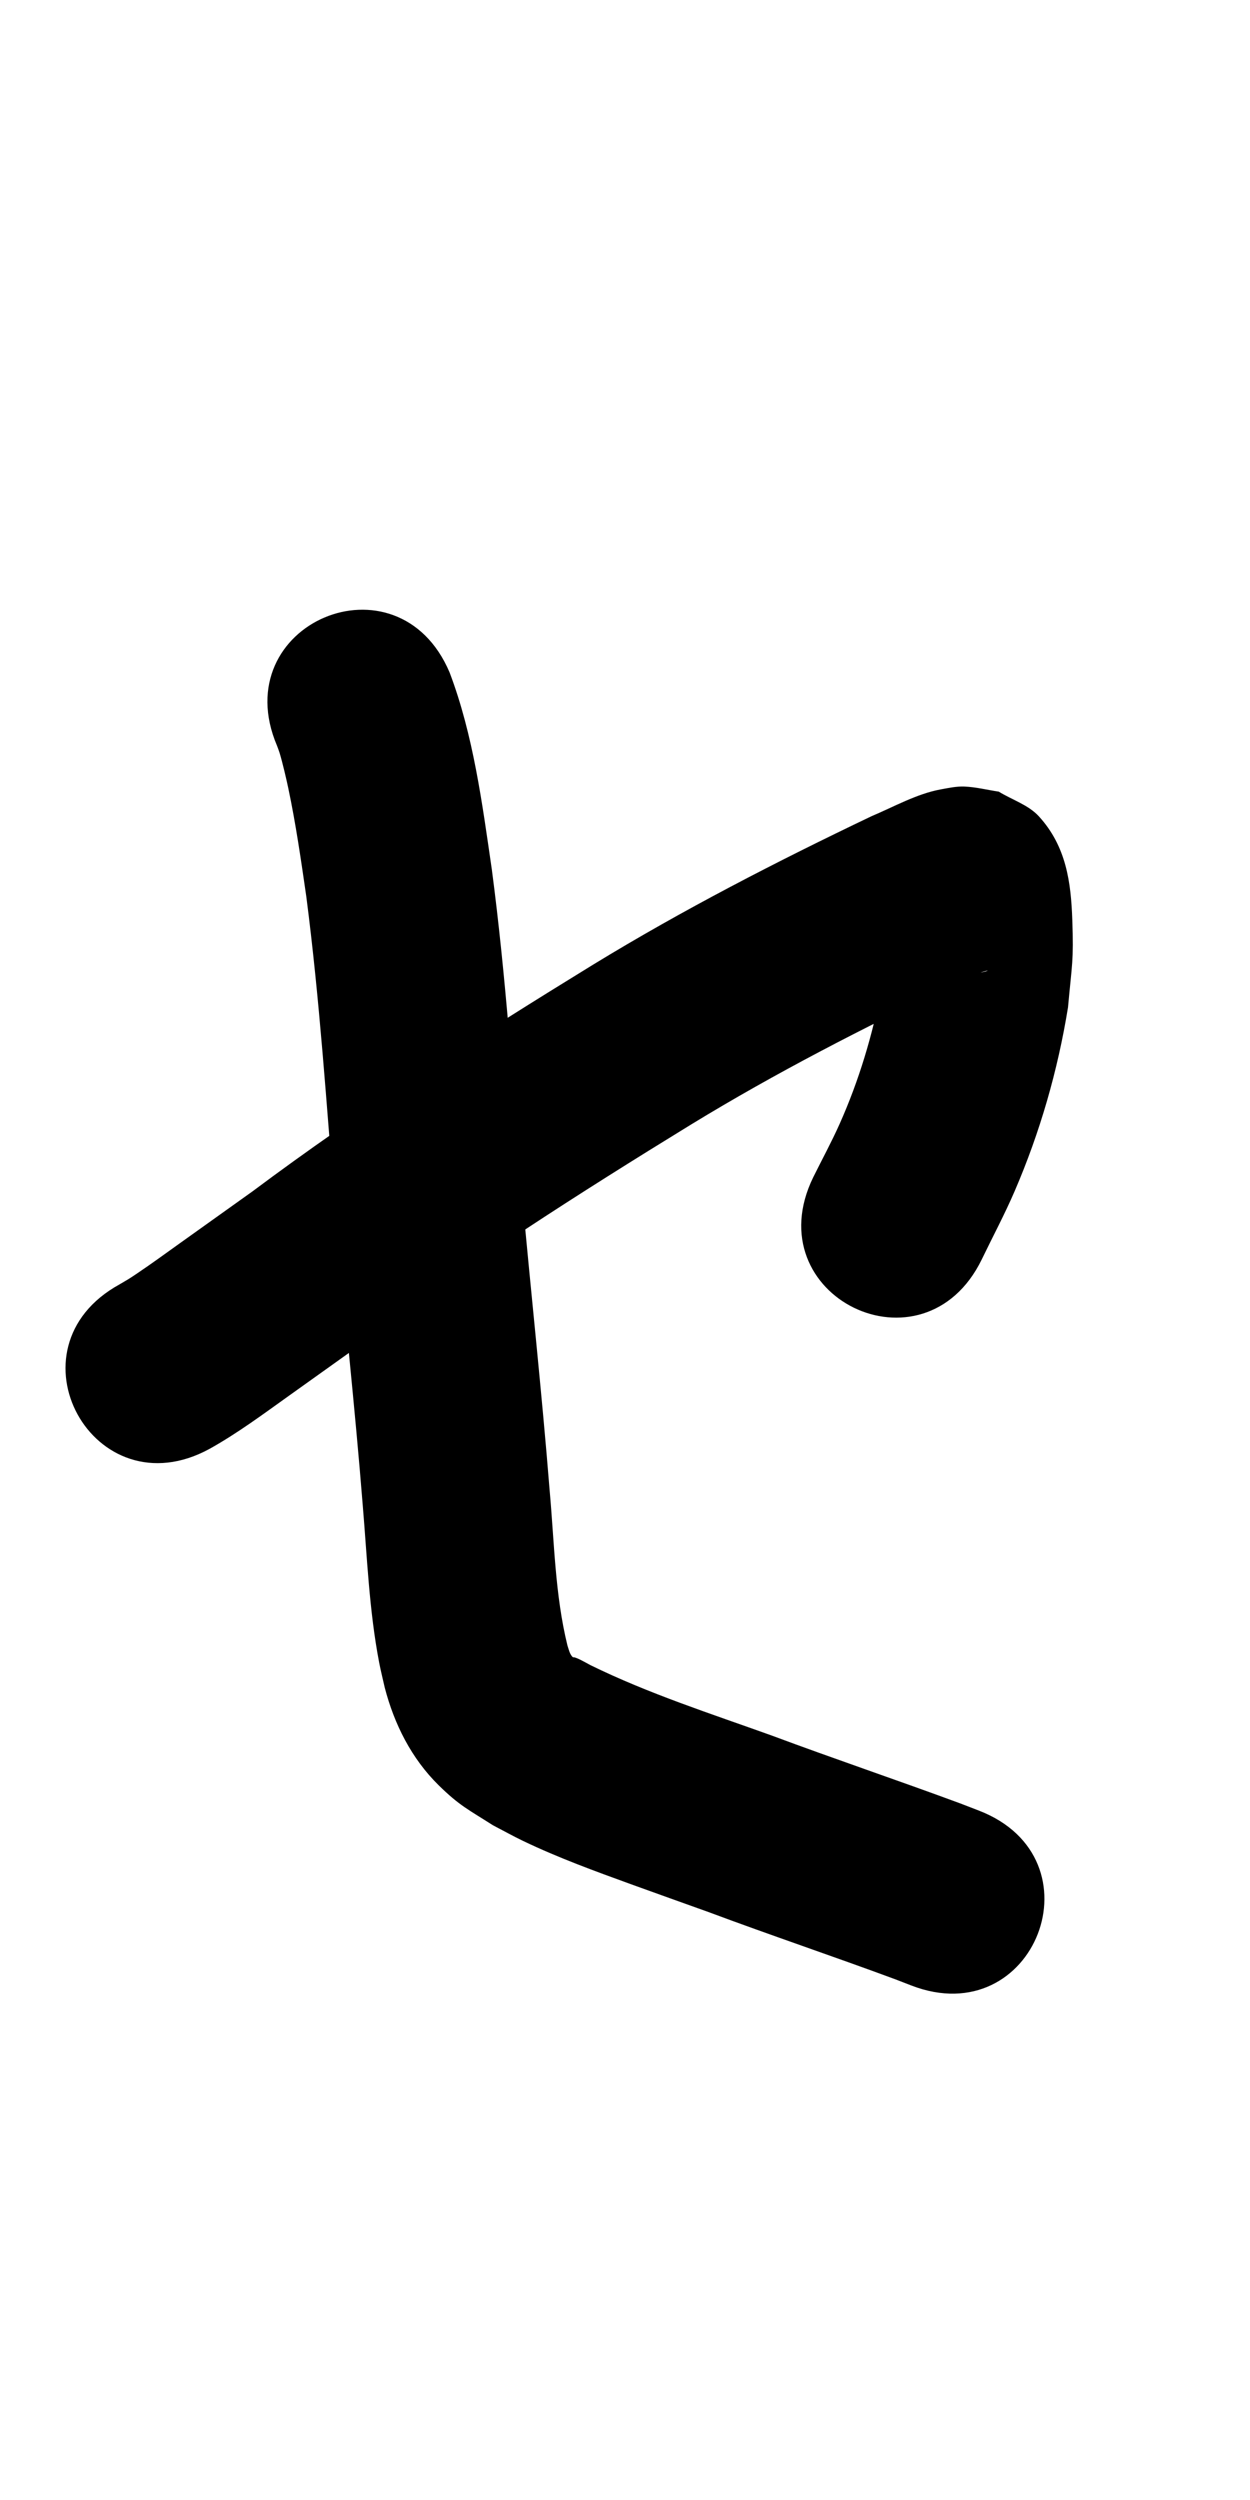<?xml version="1.0" ?>
<svg xmlns="http://www.w3.org/2000/svg" width="500" height="1000">
<path d="m 83.931,579.484 c 11.099,-6.206 21.329,-13.816 31.658,-21.192 32.85,-23.458 -8.271,5.92 29.051,-20.748 42.328,-31.666 86.898,-60.189 131.928,-87.821 33.662,-20.557 68.78,-38.575 104.353,-55.559 4.761,-1.573 9.11,-4.866 14.084,-5.956 0.274,-0.06 -0.481,0.313 -0.756,0.371 -1.873,0.397 -3.743,1.016 -5.657,0.987 -3.756,-0.057 -7.467,-0.829 -11.201,-1.244 -20.411,-11.644 -9.867,-2.767 -23.34,-22 -0.109,-0.155 -0.274,0.31 -0.273,0.5 0.011,2.065 0.286,4.123 0.31,6.188 0.142,11.788 -0.073,9.966 -1.51,22.45 -3.566,18.607 -8.993,36.75 -16.716,54.071 -3.238,7.262 -7.051,14.254 -10.576,21.381 -23.239,47.67 44.177,80.535 67.416,32.864 v 0 c 4.38,-9.09 9.145,-18.003 13.14,-27.269 10.162,-23.57 17.253,-48.24 21.361,-73.562 1.616,-17.741 2.289,-18.372 1.719,-34.927 -0.52,-15.096 -2.409,-29.467 -13.341,-41.447 -4.243,-4.65 -10.715,-6.609 -16.073,-9.914 -4.59,-0.679 -9.134,-1.856 -13.77,-2.037 -3.155,-0.124 -6.298,0.563 -9.405,1.13 -9.629,1.755 -18.833,6.993 -27.739,10.738 -37.935,18.128 -75.371,37.381 -111.267,59.319 -46.505,28.564 -92.549,58.023 -136.29,90.714 -9.691,6.924 -19.387,13.841 -29.077,20.766 -6.501,4.646 -10.78,7.805 -17.143,12.103 -3.492,2.359 -3.771,2.467 -6.969,4.343 -46.492,25.514 -10.411,91.264 36.082,65.75 z"/>
<path d="m 110.796,298.264 c 0.347,0.965 0.744,1.914 1.042,2.896 1.189,3.91 2.739,10.626 3.467,14.069 3.035,14.36 5.11,28.856 7.215,43.374 5.385,41.525 8.091,83.336 11.534,125.051 3.532,39.446 7.883,78.806 11.03,118.286 1.771,21.039 2.593,42.286 6.579,63.073 0.643,3.354 1.485,6.667 2.227,10.001 3.806,14.658 10.684,28.374 21.576,39.092 8.277,8.145 11.949,9.772 21.671,15.979 4.03,2.094 7.996,4.317 12.09,6.282 14.085,6.763 28.806,12.108 43.473,17.437 10.195,3.704 20.421,7.323 30.629,10.994 24.81,9.267 49.917,17.711 74.752,26.908 2.142,0.829 4.285,1.658 6.427,2.487 49.47,19.11 76.496,-50.851 27.026,-69.961 v 0 c -2.475,-0.955 -4.949,-1.909 -7.424,-2.864 -25.056,-9.266 -50.37,-17.812 -75.403,-27.145 -24.368,-8.763 -49.185,-16.719 -72.474,-28.141 -1.345,-0.717 -2.671,-1.469 -4.035,-2.15 -0.796,-0.398 -1.616,-0.767 -2.474,-1.004 -0.189,-0.052 -0.433,0.065 -0.584,-0.059 -1.276,-1.049 -1.744,-3.518 -2.167,-4.701 -4.984,-20.323 -5.244,-41.448 -7.127,-62.192 -3.158,-39.548 -7.479,-78.98 -11.047,-118.491 -3.571,-43.264 -6.383,-86.626 -12.061,-129.682 -3.861,-26.451 -7.369,-53.691 -16.894,-78.817 -20.703,-48.825 -89.752,-19.546 -69.049,29.279 z"/>
</svg>
